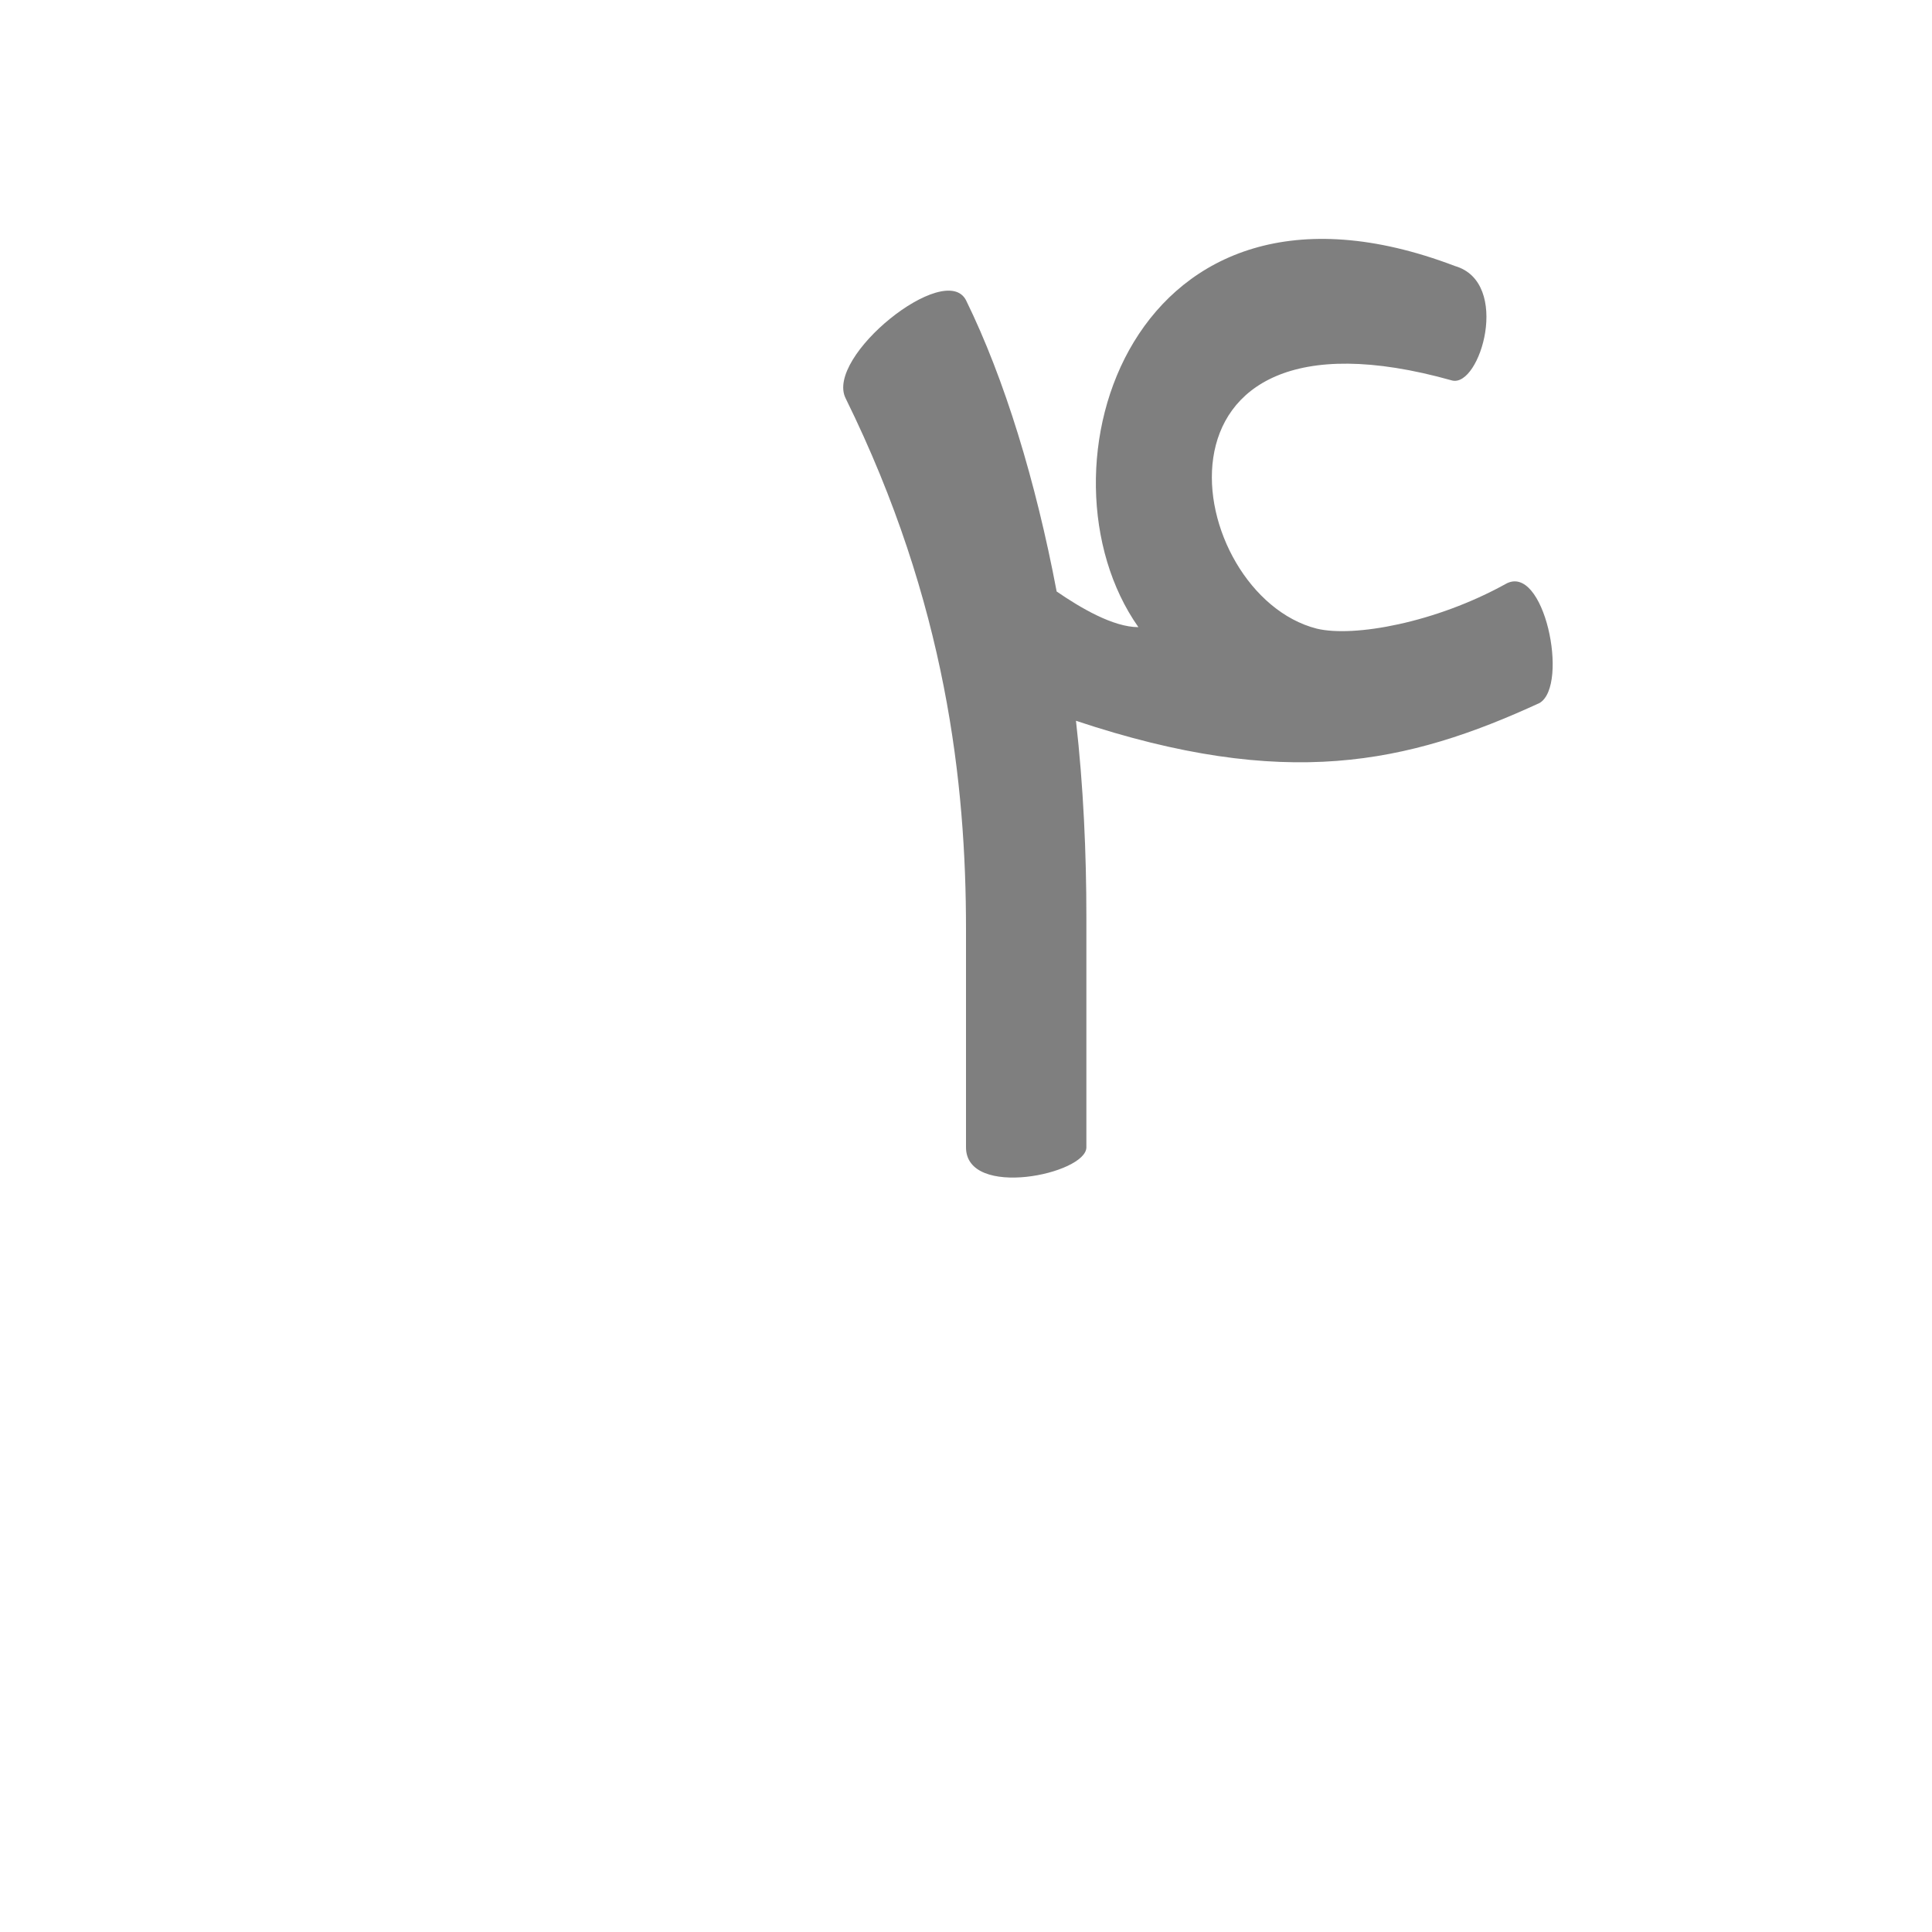 <?xml version="1.0" encoding="UTF-8"?>
<!DOCTYPE svg PUBLIC "-//W3C//DTD SVG 1.0//EN" "http://www.w3.org/TR/2001/REC-SVG-20010904/DTD/svg10.dtd">
<!-- Creator: CorelDRAW -->
<svg xmlns="http://www.w3.org/2000/svg" xml:space="preserve" width="1300px" height="1300px" version="1.0" style="shape-rendering:geometricPrecision; text-rendering:geometricPrecision; image-rendering:optimizeQuality; fill-rule:evenodd; clip-rule:evenodd"
viewBox="0 0 1300 1056"
 xmlns:xlink="http://www.w3.org/1999/xlink">
 <defs>
  <style type="text/css">
   <![CDATA[
    .fil0 {fill:black;fill-opacity:0.502}
   ]]>
  </style>
 </defs>
 <g id="_100:master">
  <path class="fil0" d="M711 276c16,11 38,24 55,24 -74,-105 -5,-326 213,-243 38,11 17,82 -2,77 -217,-61 -181,144 -91,167 25,6 80,-4 127,-30 26,-15 43,68 23,80 -89,41 -171,59 -312,12 5,44 7,89 7,132l0 155c0,18 -81,35 -81,0l0 -147c0,-97 -13,-219 -81,-357 -14,-28 67,-93 81,-66 26,53 47,122 61,196z"/>
 </g>
</svg>
